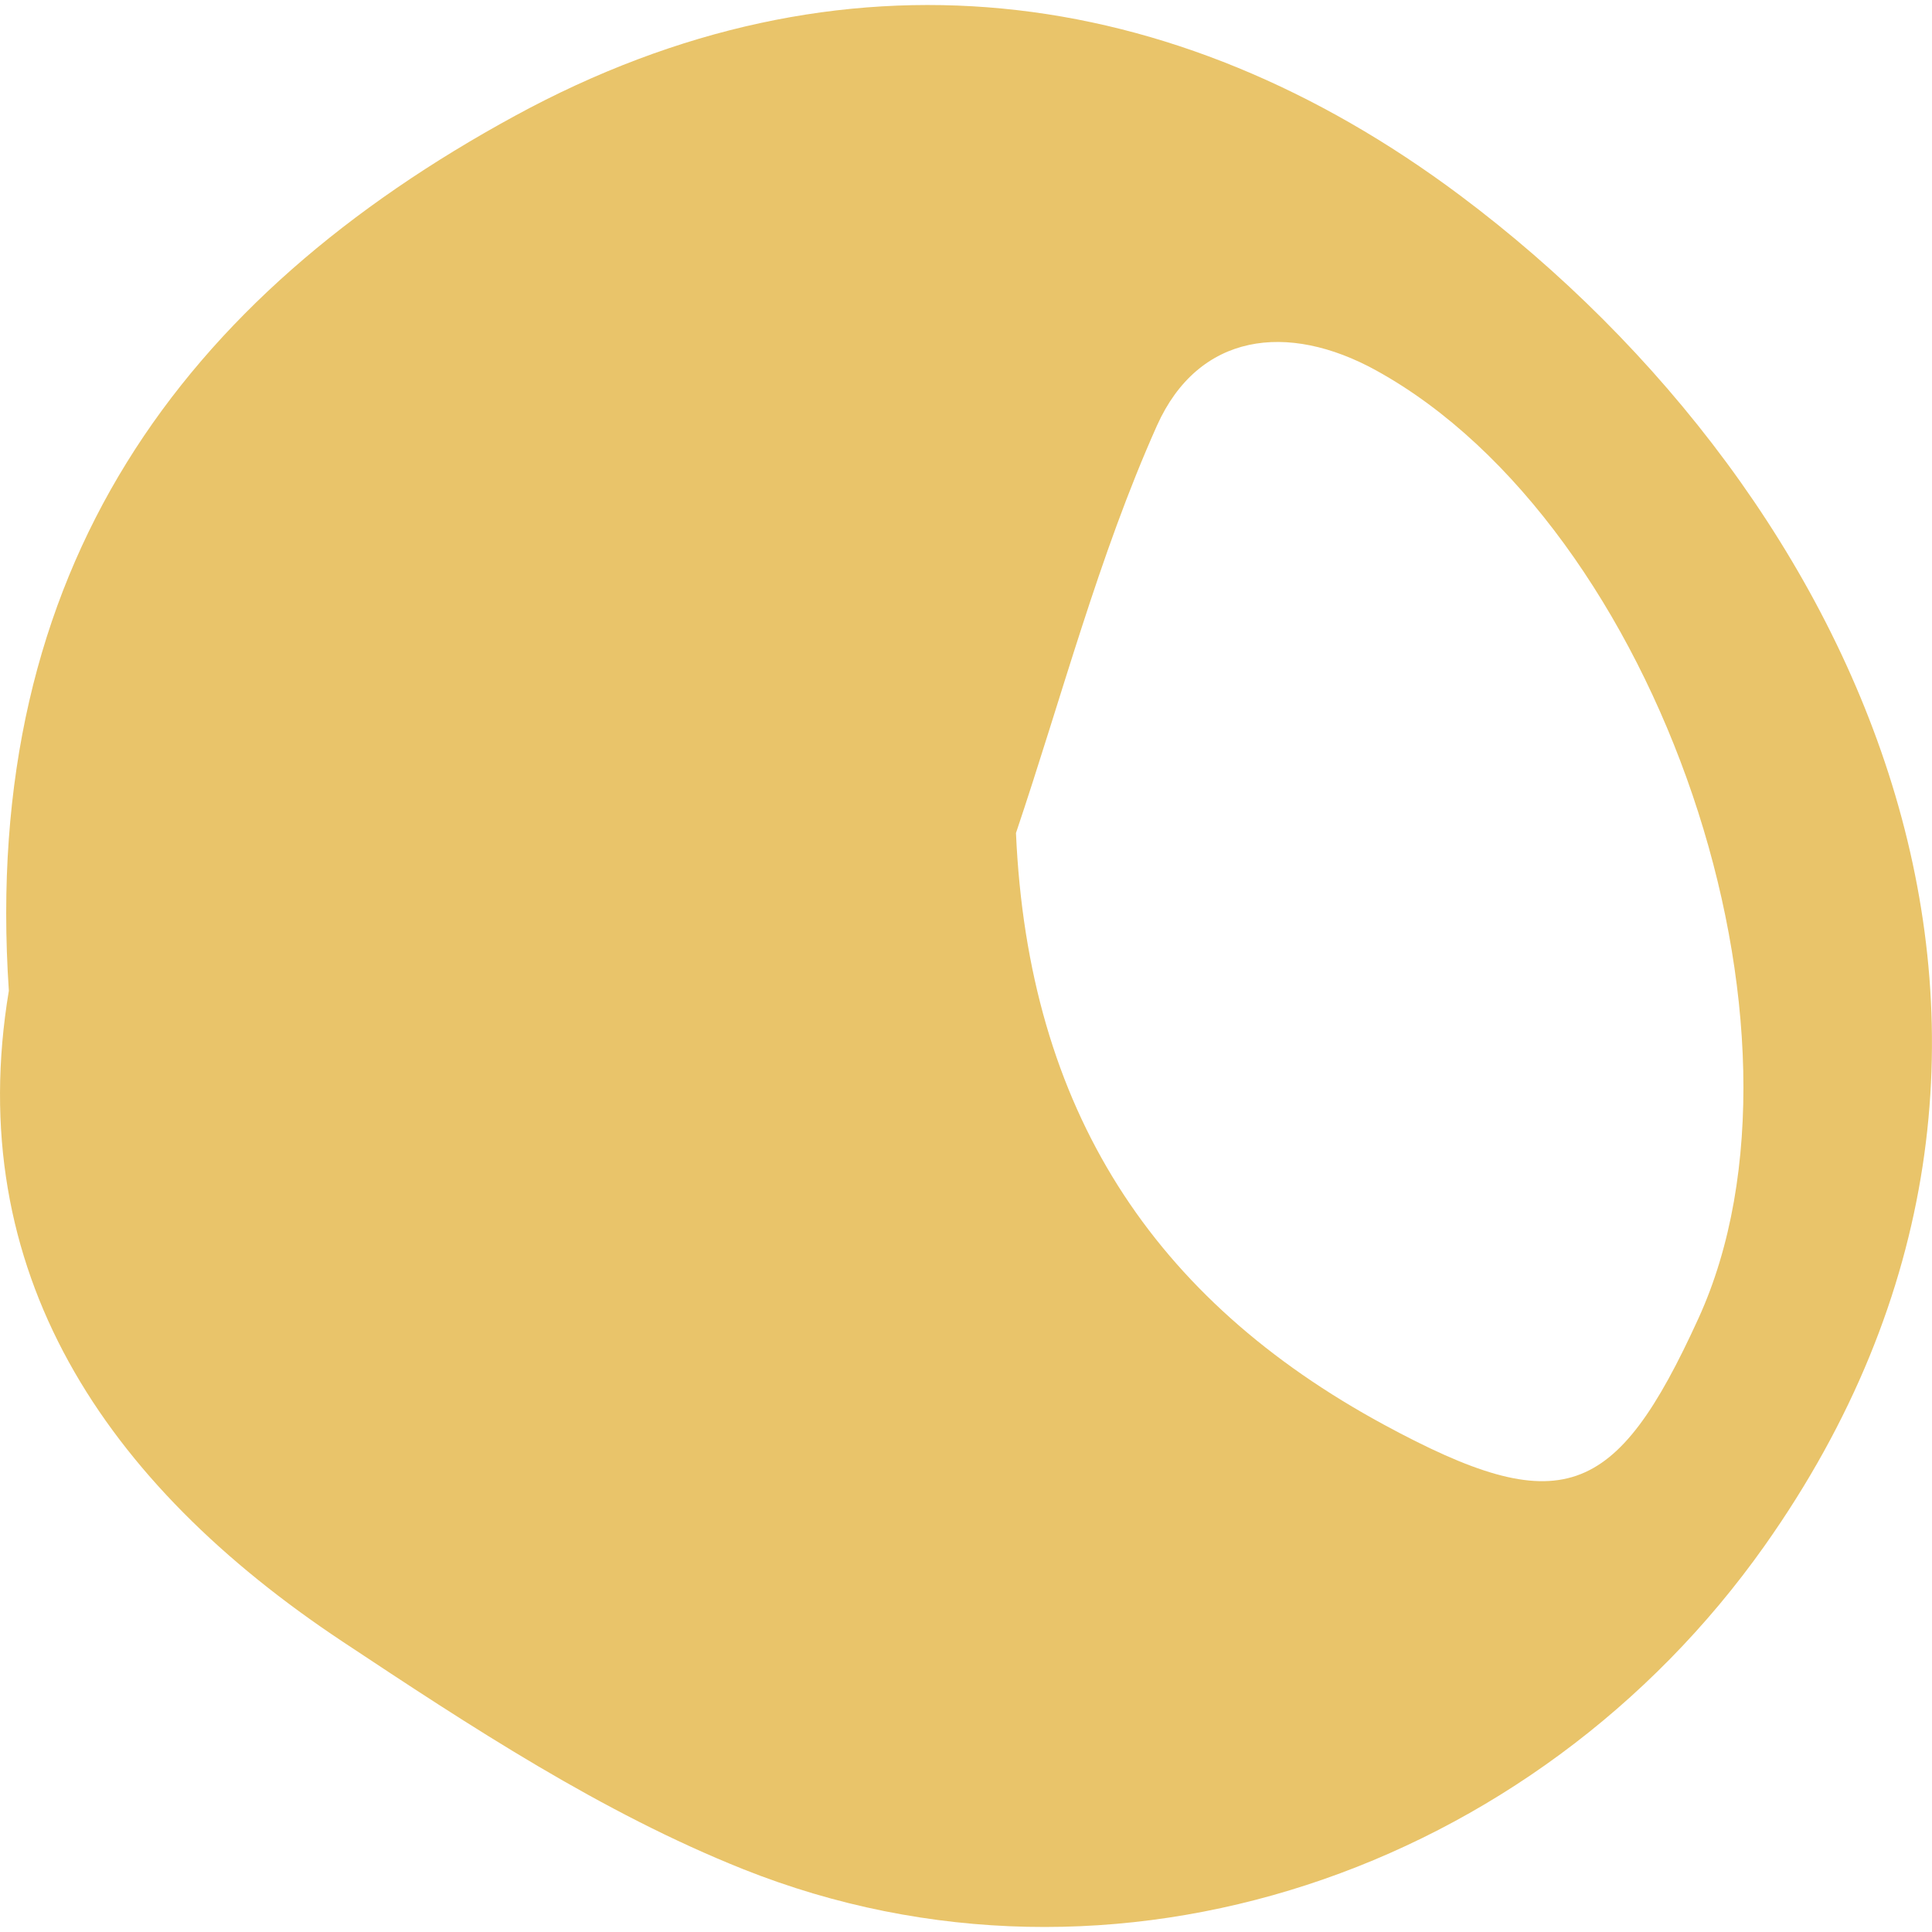 <?xml version="1.0" encoding="iso-8859-1"?>
<!-- Uploaded to: SVG Repo, www.svgrepo.com, Generator: SVG Repo Mixer Tools -->
<!DOCTYPE svg PUBLIC "-//W3C//DTD SVG 1.1//EN" "http://www.w3.org/Graphics/SVG/1.1/DTD/svg11.dtd">
<svg fill="#e9c46a" height="800px" width="800px" version="1.1" id="Capa_1" xmlns="http://www.w3.org/2000/svg" xmlns:xlink="http://www.w3.org/1999/xlink" 
	 viewBox="0 0 46.065 46.065" xml:space="preserve">
<path d="M0.211,23.622C-0.467,13.542,4.36,7.075,12.28,2.761c7.779-4.238,15.703-3.212,22.535,1.9
	c9.559,7.154,15.692,20.268,7.259,32.194c-5.484,7.755-15.505,11.24-24.354,7.712c-3.372-1.345-6.503-3.403-9.552-5.426
	C2.48,35.367-0.901,30.303,0.211,23.622z M24.224,19.862c0.29,6.601,3.272,11.125,8.774,14.107c4.215,2.285,5.519,1.805,7.499-2.536
	c3.13-6.855-0.945-18.884-7.684-22.6c-2.119-1.168-4.238-0.892-5.228,1.316C26.192,13.266,25.319,16.613,24.224,19.862z"/>
</svg>